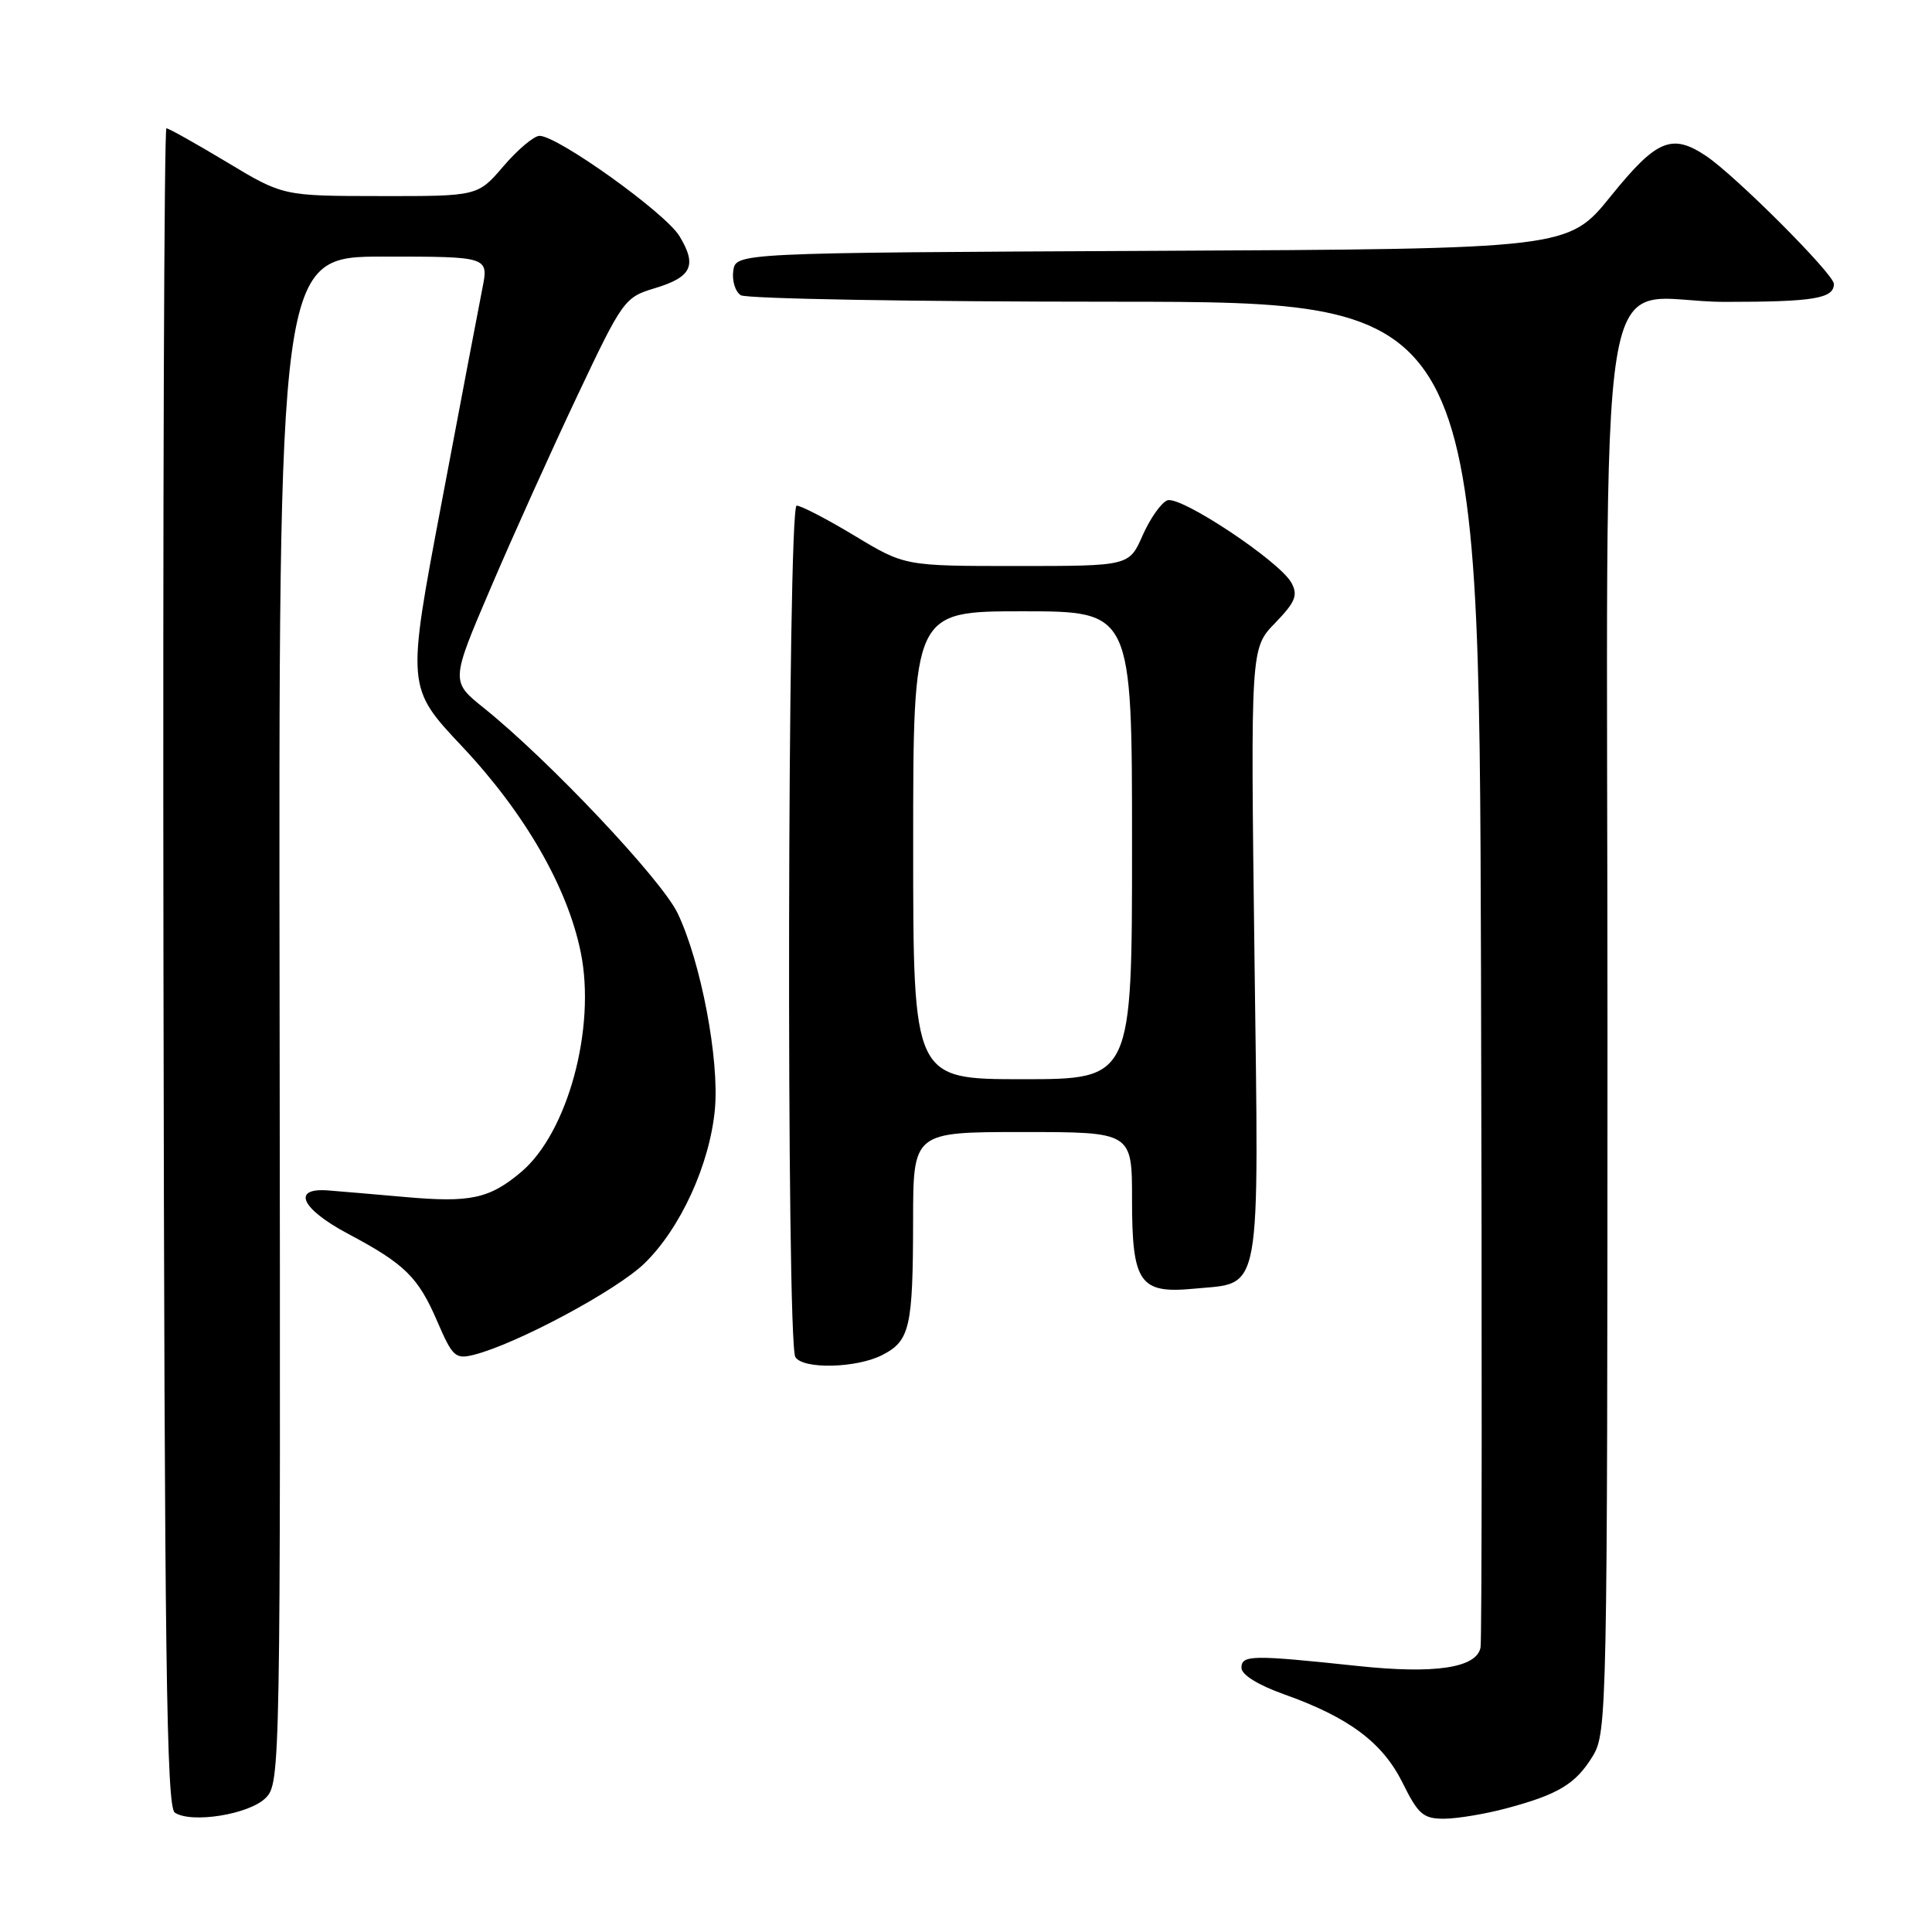 <?xml version="1.0" encoding="UTF-8" standalone="no"?>
<!DOCTYPE svg PUBLIC "-//W3C//DTD SVG 1.1//EN" "http://www.w3.org/Graphics/SVG/1.1/DTD/svg11.dtd" >
<svg xmlns="http://www.w3.org/2000/svg" xmlns:xlink="http://www.w3.org/1999/xlink" version="1.1" viewBox="0 0 256 256">
 <g >
 <path fill="currentColor"
d=" M 35.20 238.24 C 37.15 236.29 37.18 234.67 37.05 135.13 C 36.91 34.00 36.91 34.00 50.84 34.00 C 64.76 34.00 64.76 34.00 63.91 38.25 C 63.45 40.59 61.00 53.43 58.48 66.80 C 53.88 91.10 53.88 91.10 61.26 98.94 C 69.53 107.73 75.20 117.56 76.95 126.18 C 79.00 136.20 75.22 150.12 69.04 155.31 C 64.85 158.84 62.31 159.38 53.68 158.61 C 49.73 158.26 45.15 157.87 43.50 157.74 C 38.59 157.35 39.88 160.17 46.15 163.50 C 53.67 167.50 55.42 169.22 57.97 175.16 C 59.96 179.77 60.35 180.13 62.78 179.52 C 68.43 178.10 81.70 170.99 85.39 167.41 C 90.18 162.76 94.05 154.28 94.73 146.97 C 95.33 140.39 92.88 127.47 89.79 121.01 C 87.65 116.54 72.73 100.73 64.11 93.81 C 59.72 90.29 59.72 90.29 65.02 77.90 C 67.93 71.08 73.10 59.63 76.49 52.46 C 82.50 39.75 82.77 39.39 86.73 38.20 C 91.67 36.72 92.40 35.18 90.02 31.27 C 88.16 28.21 73.91 18.00 71.49 18.00 C 70.76 18.00 68.62 19.80 66.73 22.00 C 63.31 26.00 63.31 26.00 50.40 25.98 C 37.50 25.97 37.50 25.97 30.05 21.48 C 25.95 19.02 22.35 17.00 22.05 17.00 C 21.75 17.00 21.57 67.01 21.66 128.14 C 21.80 219.69 22.06 239.43 23.16 240.18 C 25.34 241.65 33.03 240.42 35.20 238.24 Z  M 199.55 239.63 C 206.49 237.78 208.79 236.39 211.05 232.69 C 212.94 229.59 212.99 226.83 213.00 137.06 C 213.00 27.75 211.03 40.00 228.59 40.00 C 240.34 40.00 243.00 39.56 243.00 37.62 C 243.00 36.32 229.90 23.21 226.03 20.64 C 221.51 17.64 219.49 18.50 213.44 25.99 C 207.79 32.98 207.79 32.98 152.64 33.24 C 97.50 33.50 97.50 33.50 97.16 35.89 C 96.98 37.20 97.43 38.66 98.16 39.12 C 98.90 39.59 121.21 39.98 147.74 39.98 C 195.98 40.00 195.98 40.00 196.24 128.32 C 196.38 176.90 196.36 217.39 196.18 218.30 C 195.66 221.01 190.14 221.84 179.90 220.75 C 165.88 219.26 164.50 219.28 164.50 221.00 C 164.50 221.91 166.69 223.27 170.13 224.50 C 178.74 227.56 183.20 230.89 185.86 236.25 C 187.92 240.42 188.60 241.00 191.36 240.99 C 193.09 240.98 196.77 240.37 199.55 239.63 Z  M 116.92 179.54 C 120.57 177.66 120.97 175.89 120.99 161.75 C 121.00 150.00 121.00 150.00 135.50 150.00 C 150.00 150.00 150.00 150.00 150.00 158.93 C 150.00 170.00 151.00 171.45 158.19 170.76 C 167.30 169.88 166.81 172.55 166.22 126.41 C 165.71 85.90 165.71 85.90 168.95 82.56 C 171.64 79.78 172.01 78.88 171.13 77.24 C 169.61 74.40 156.41 65.63 154.67 66.30 C 153.87 66.61 152.40 68.69 151.41 70.93 C 149.62 75.00 149.62 75.00 134.75 75.00 C 119.89 75.00 119.89 75.00 113.26 71.00 C 109.61 68.80 106.15 67.00 105.56 67.00 C 104.34 67.00 104.17 177.85 105.39 179.82 C 106.41 181.47 113.53 181.29 116.92 179.54 Z  M 121.00 112.00 C 121.00 81.00 121.00 81.00 135.50 81.00 C 150.00 81.00 150.00 81.00 150.00 112.00 C 150.00 143.00 150.00 143.00 135.50 143.00 C 121.00 143.00 121.00 143.00 121.00 112.00 Z "/>
</g>
</svg>
